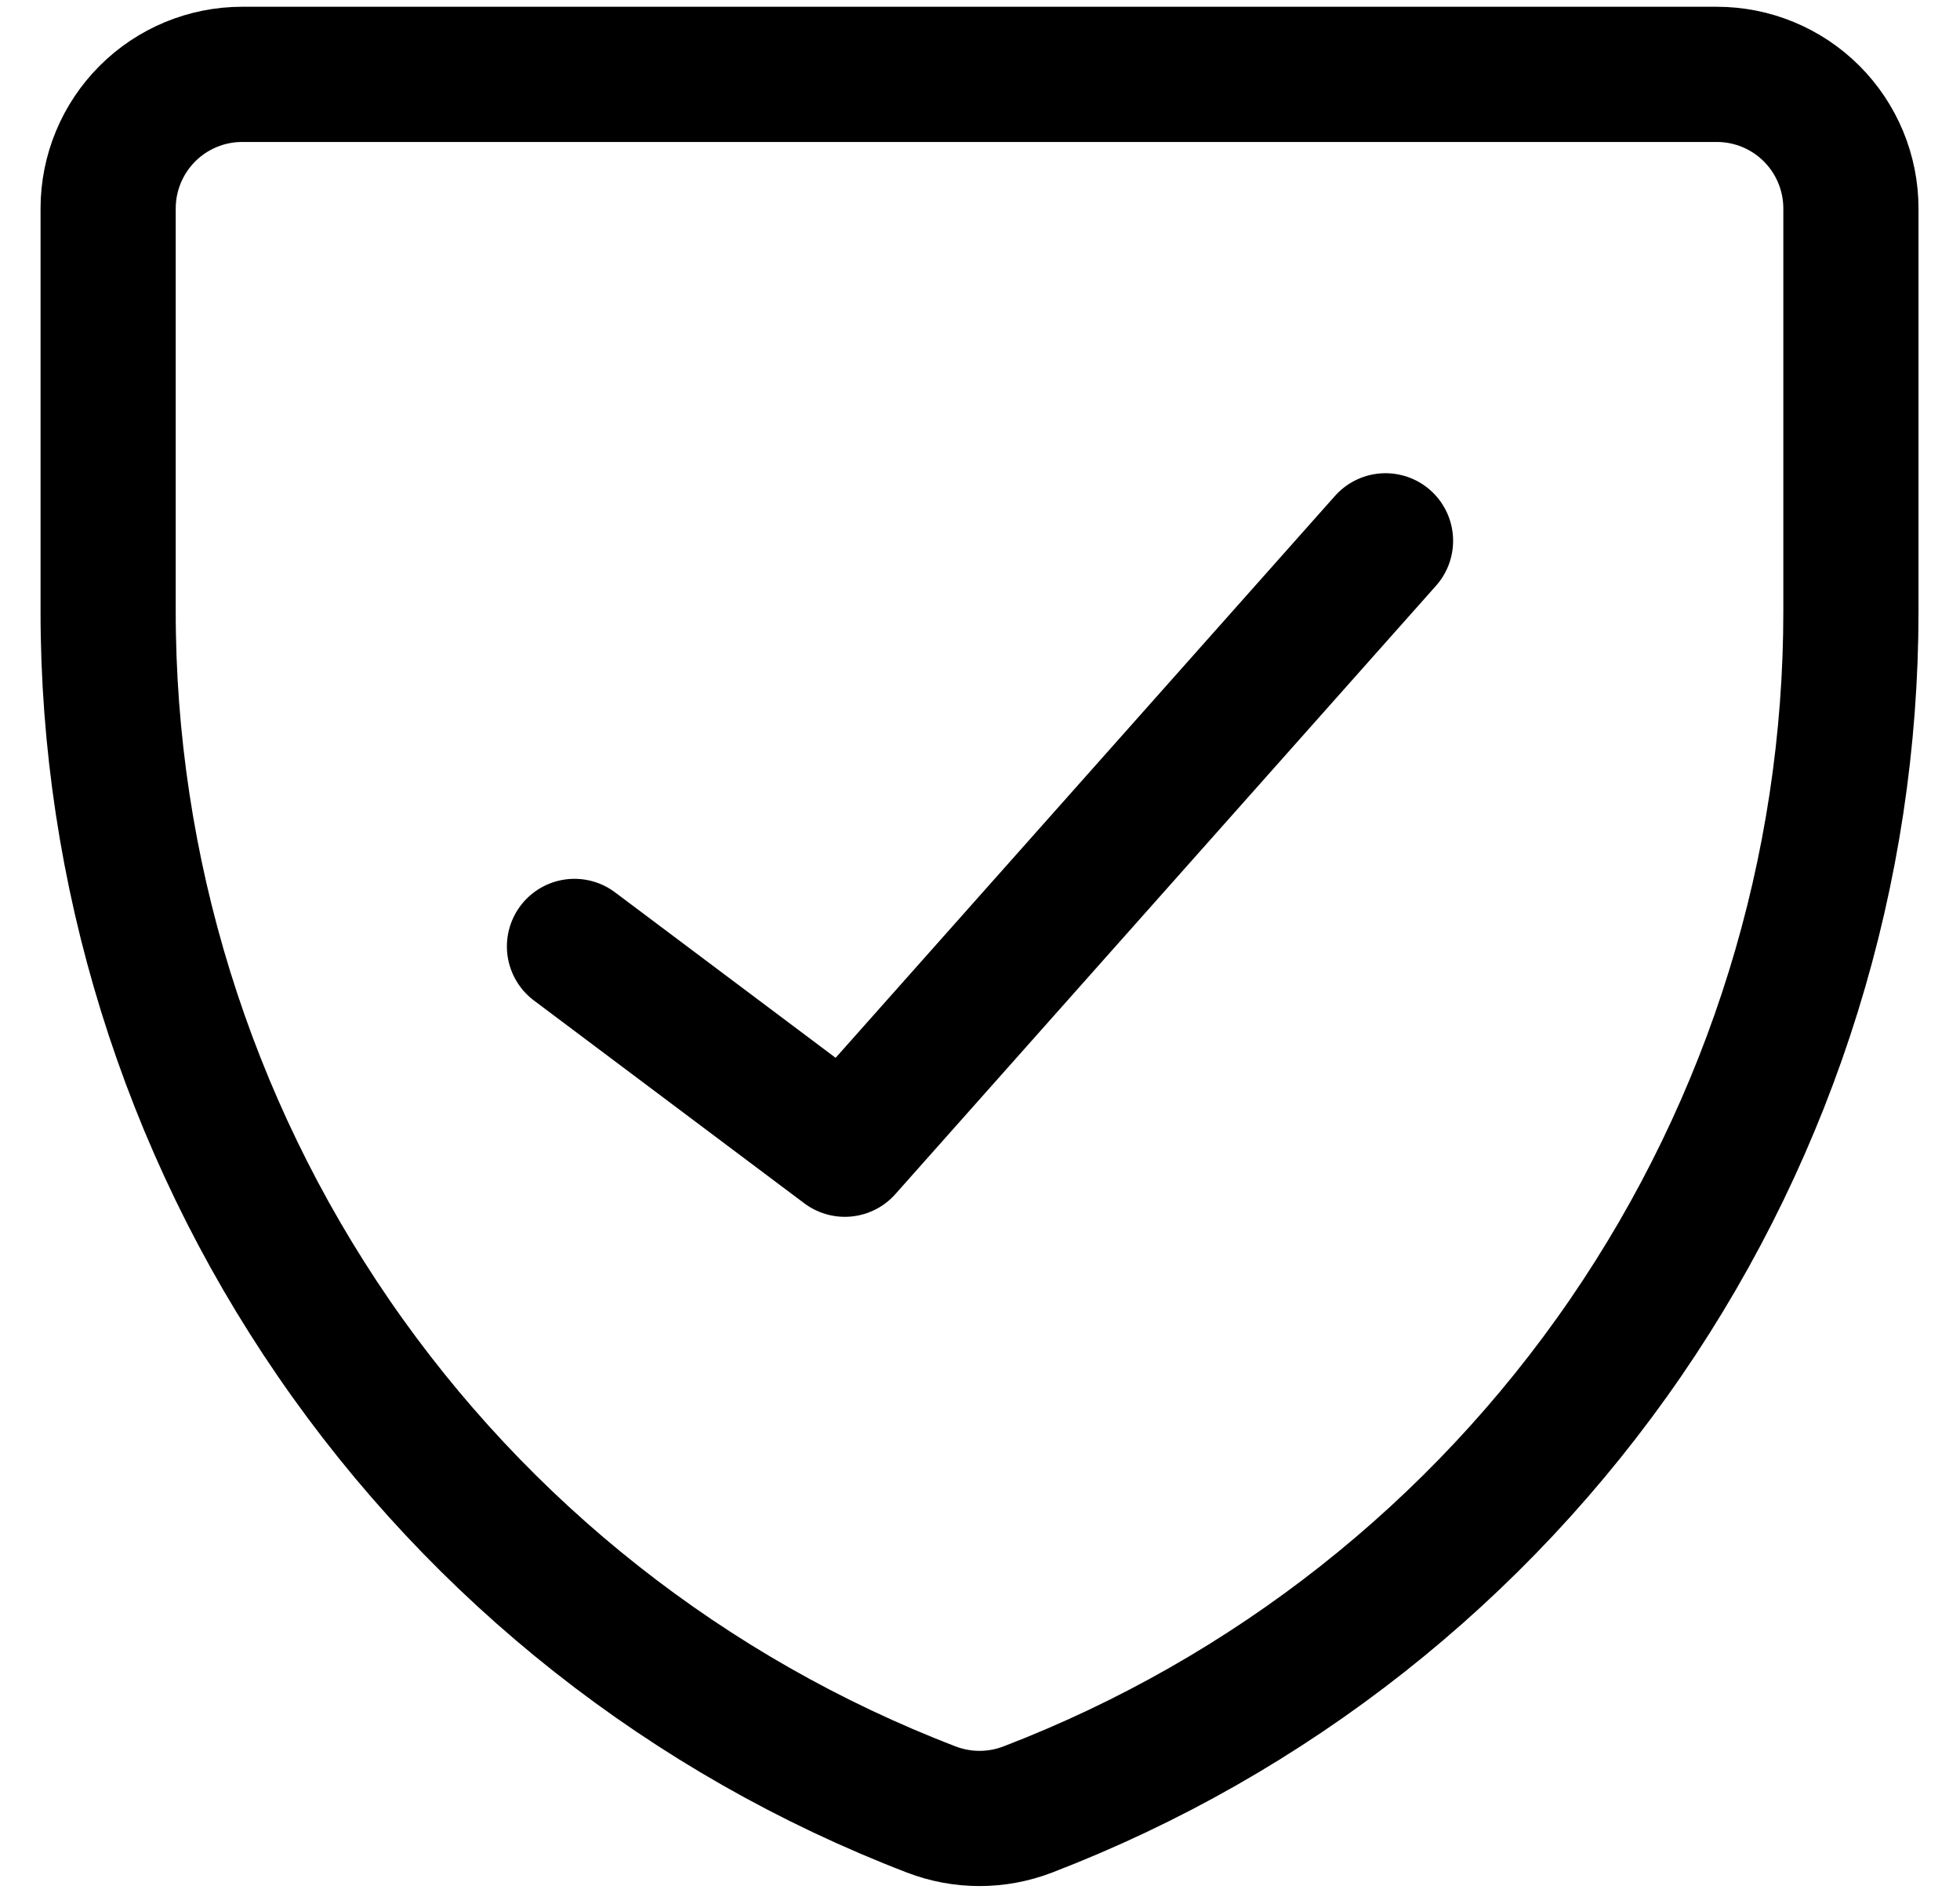<svg viewBox="0 0 29 28" fill="none" xmlns="http://www.w3.org/2000/svg">
<g clip-path="url(#clip0_91_18778)">
<path d="M15.207 26.767C14.747 26.944 14.238 26.944 13.779 26.767C10.193 25.39 7.109 22.959 4.935 19.792C2.76 16.626 1.597 12.875 1.6 9.034V3.084C1.6 2.558 1.809 2.053 2.181 1.681C2.553 1.309 3.057 1.1 3.583 1.1H25.402C25.928 1.1 26.433 1.309 26.805 1.681C27.177 2.053 27.386 2.558 27.386 3.084V9.034C27.388 12.875 26.225 16.626 24.051 19.792C21.876 22.959 18.792 25.39 15.207 26.767Z" stroke="currentColor" stroke-width="2" stroke-linecap="round" stroke-linejoin="round"/>
<path d="M20.5 8L12.5 17L8.5 14" stroke="currentColor" stroke-width="2" stroke-linecap="round" stroke-linejoin="round"/>
</g>
<defs>
<clipPath id="clip0_91_18778">
<rect width="28" height="28" fill="white" transform="translate(0.5)"/>
</clipPath>
</defs>
</svg>
